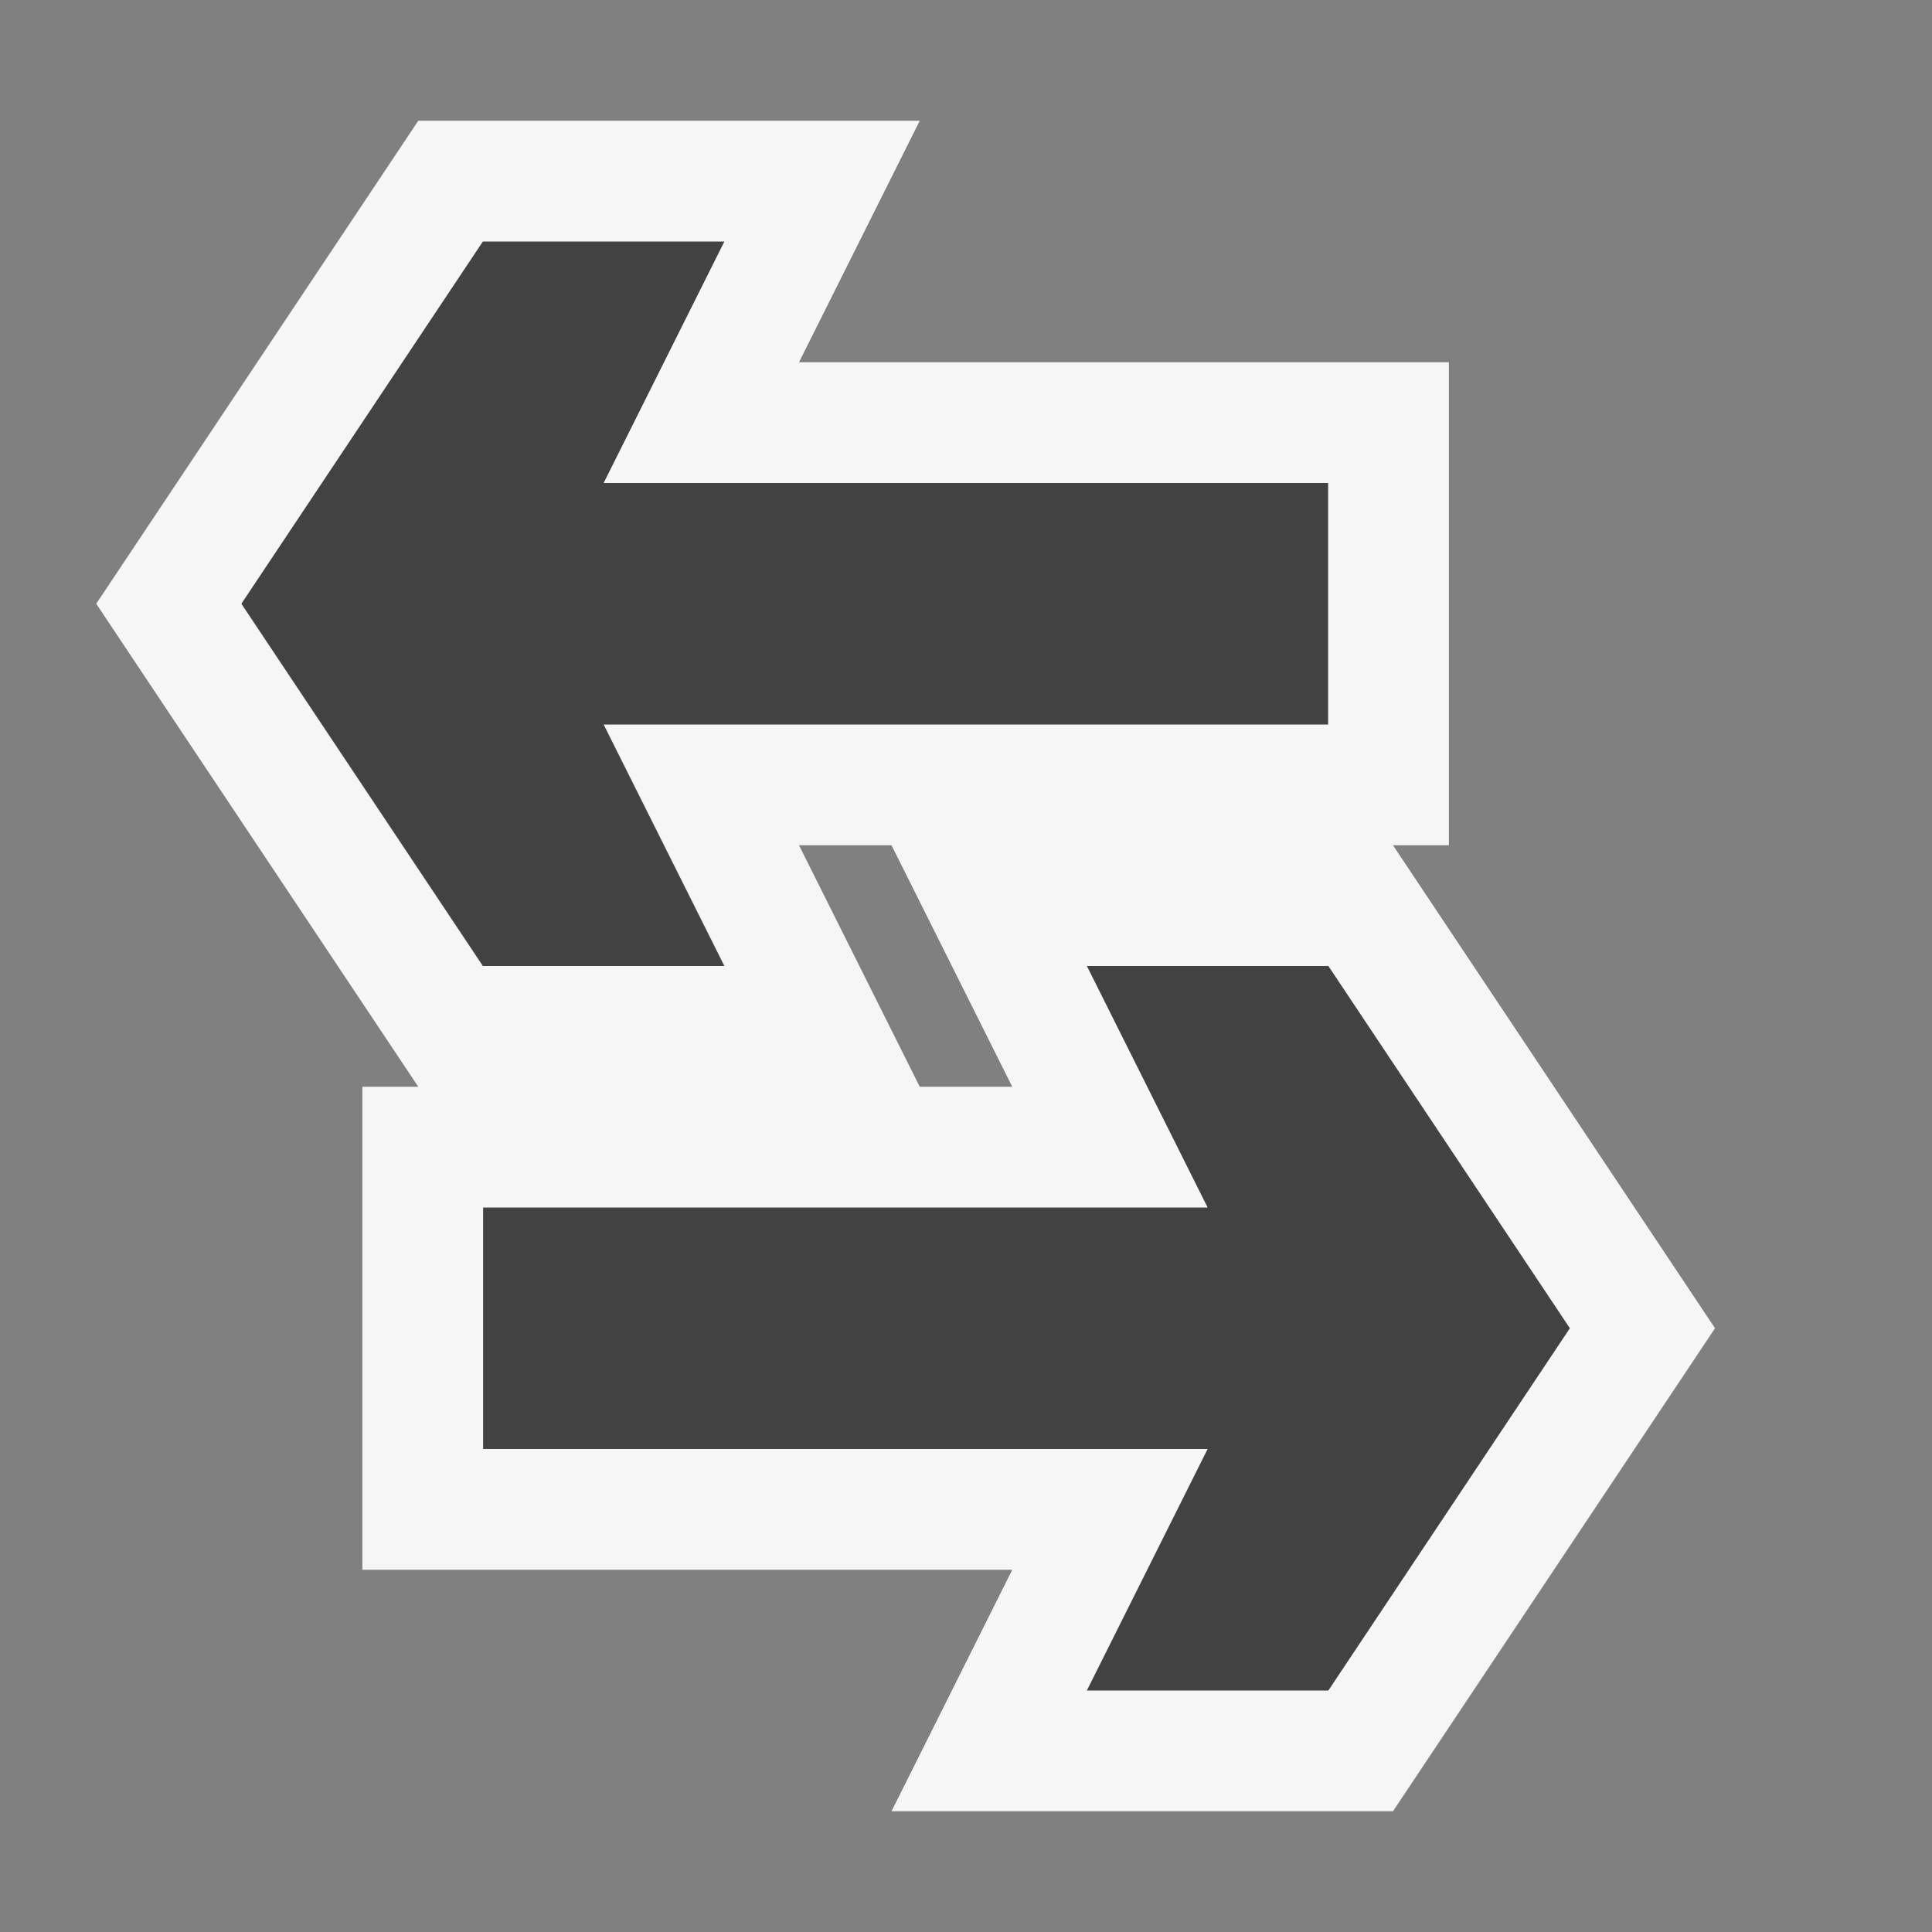 <svg xmlns="http://www.w3.org/2000/svg" viewBox="0 0 16 16"><rect x="0" y="0" width="16" height="16" fill="#808080" stroke="none"/><style>.st0{opacity:0;fill:#fff;stroke:#000;stroke-miterlimit:10}.st1{fill:#f6f6f6}.st2{fill:#424242}</style><g id="outline"><path class="st0" d="M0 0h16v16H0z"/><path class="st1" d="M11.536 7h.463V3H6.617l1-2H3.464L.797 5l2.667 4h-.463v4h5.382l-1 2h4.153l2.667-4-2.667-4zM7.617 9l-1-2h.766l1 2h-.766z"/></g><g id="icon_x5F_bg"><path class="st2" d="M4.001 10v2h6l-1 2h2l2-3-2-3h-2l1 2h-6zM10.999 6V4h-6l1-2h-2l-2 3 2 3h2l-1-2h6z"/></g></svg>